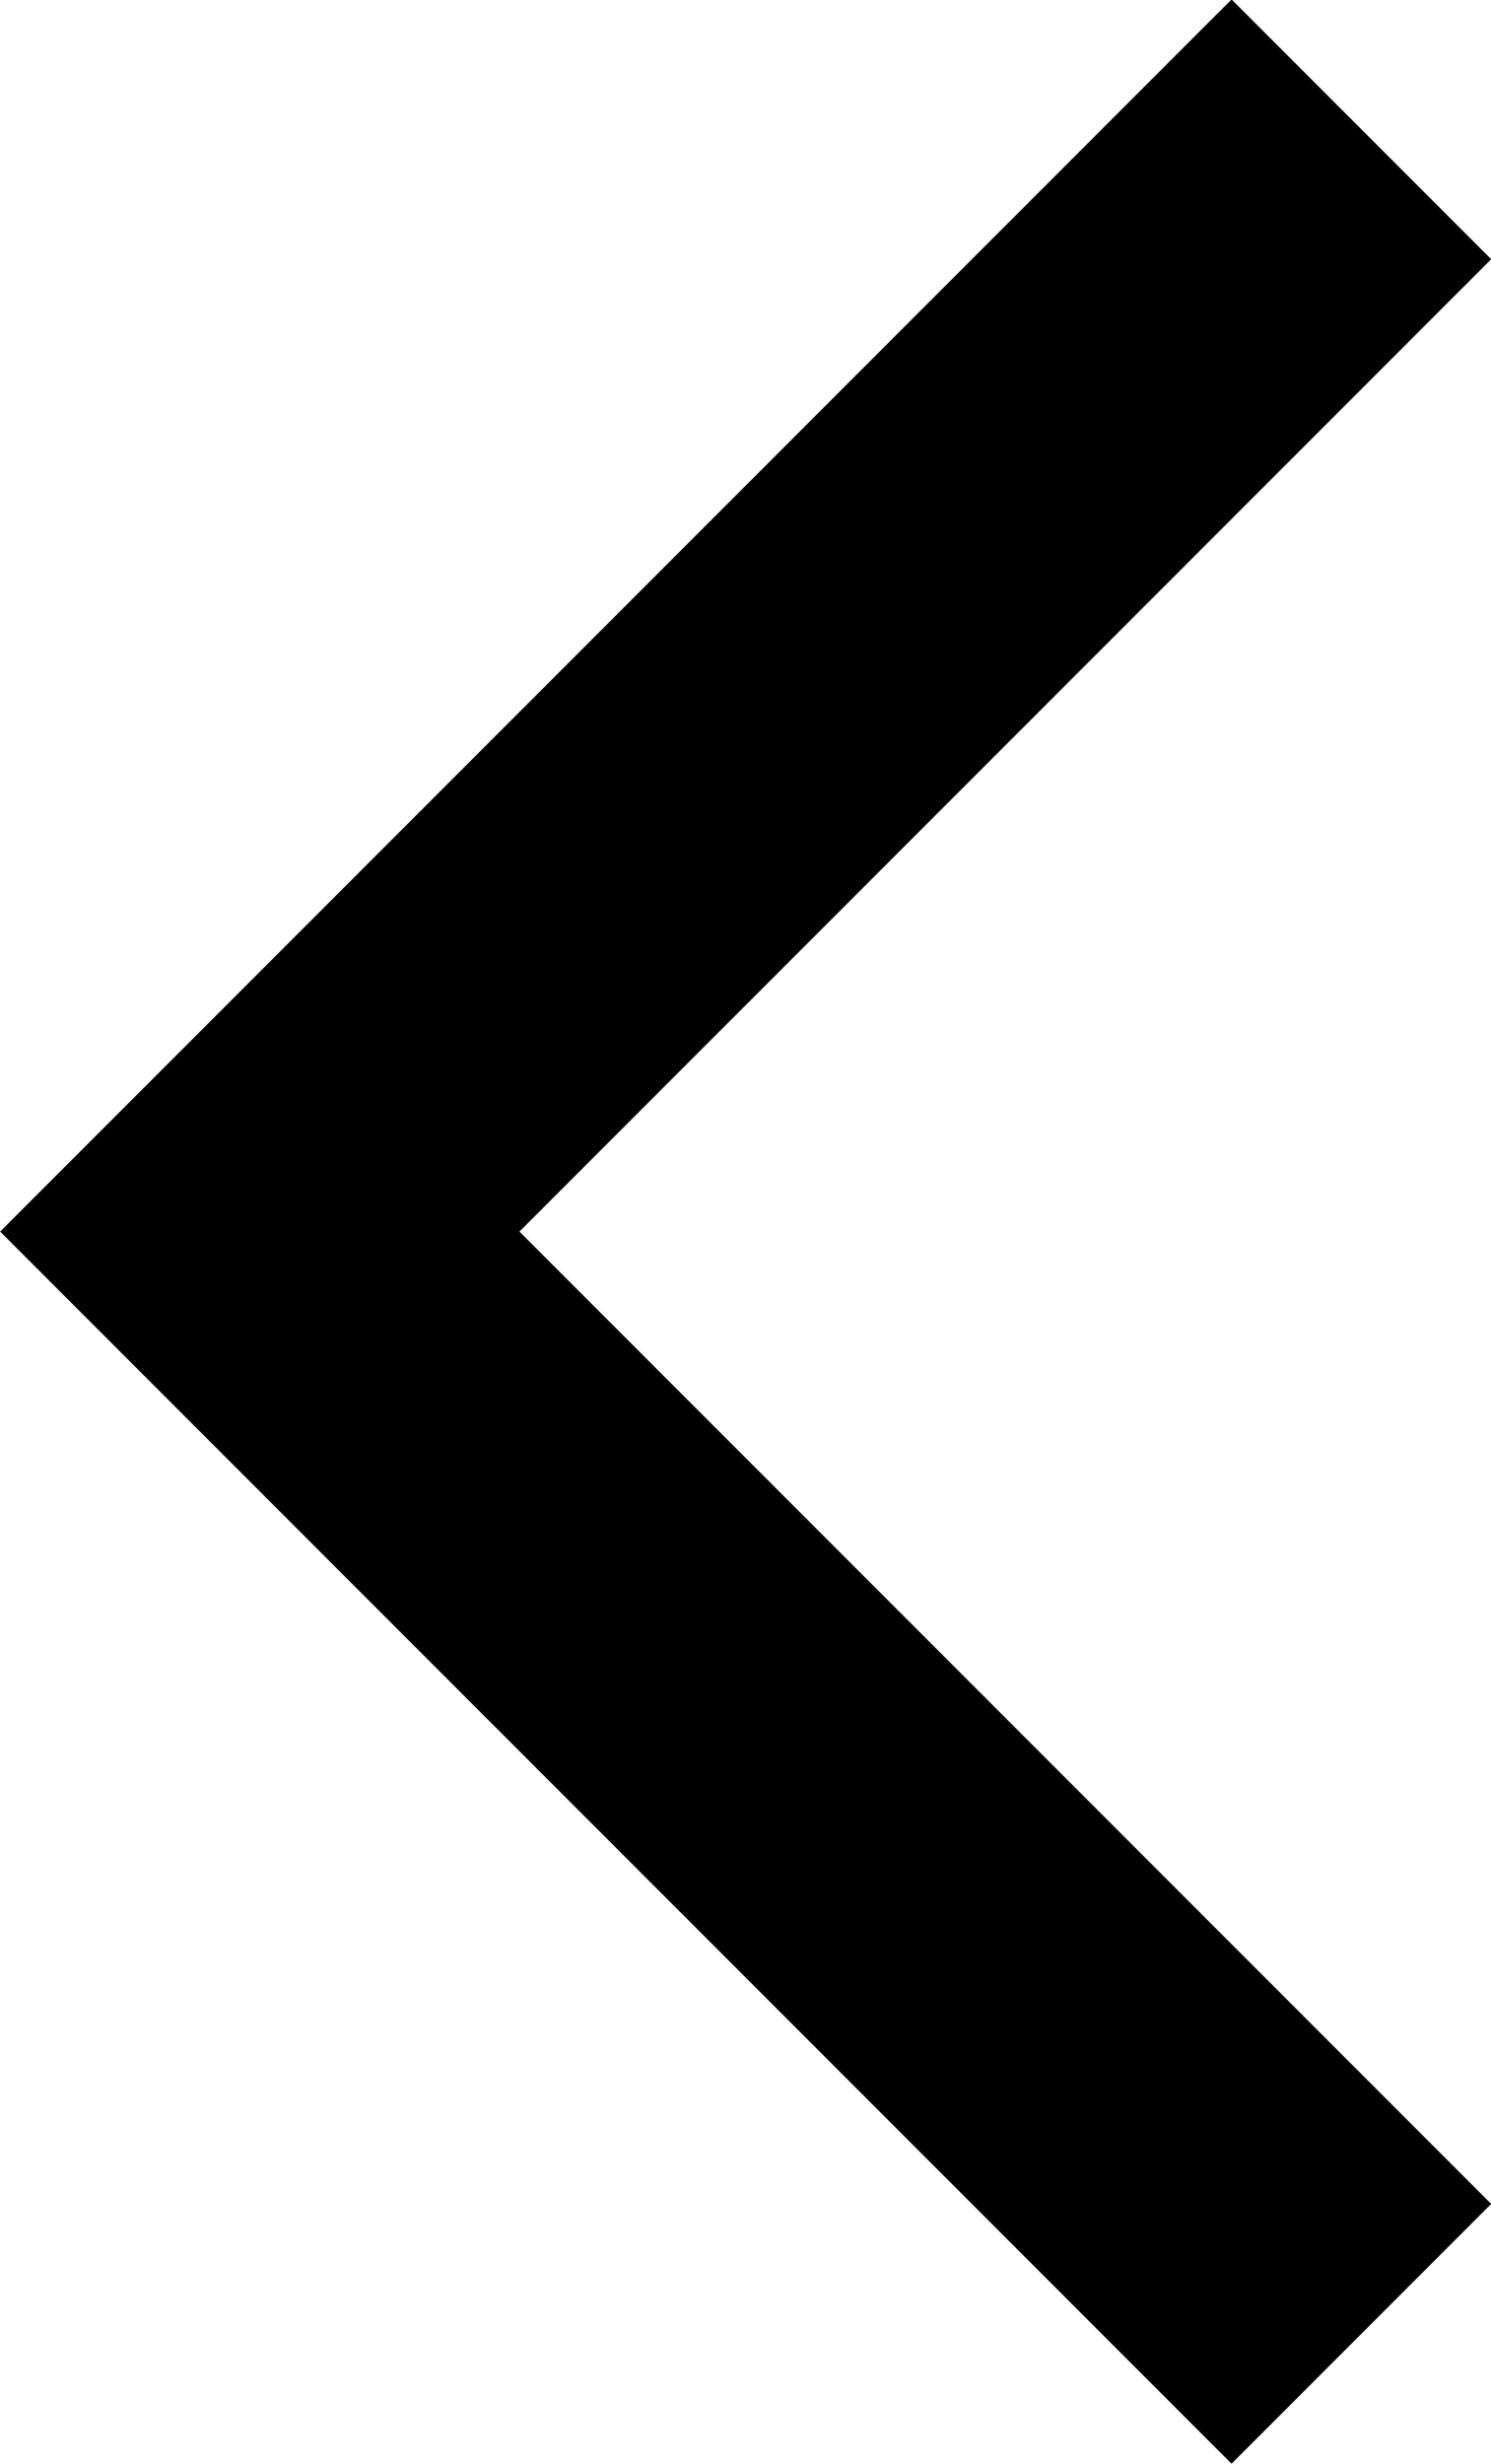 <svg xmlns="http://www.w3.org/2000/svg" width="8.121" height="13.414" viewBox="0 0 8.121 13.414">
  <path id="패스_70317" data-name="패스 70317" d="M2954.171-4427.1l-6,6,6,6" transform="translate(-2946.756 4427.804)" fill="none" stroke="#000" stroke-width="2"/>
</svg>
